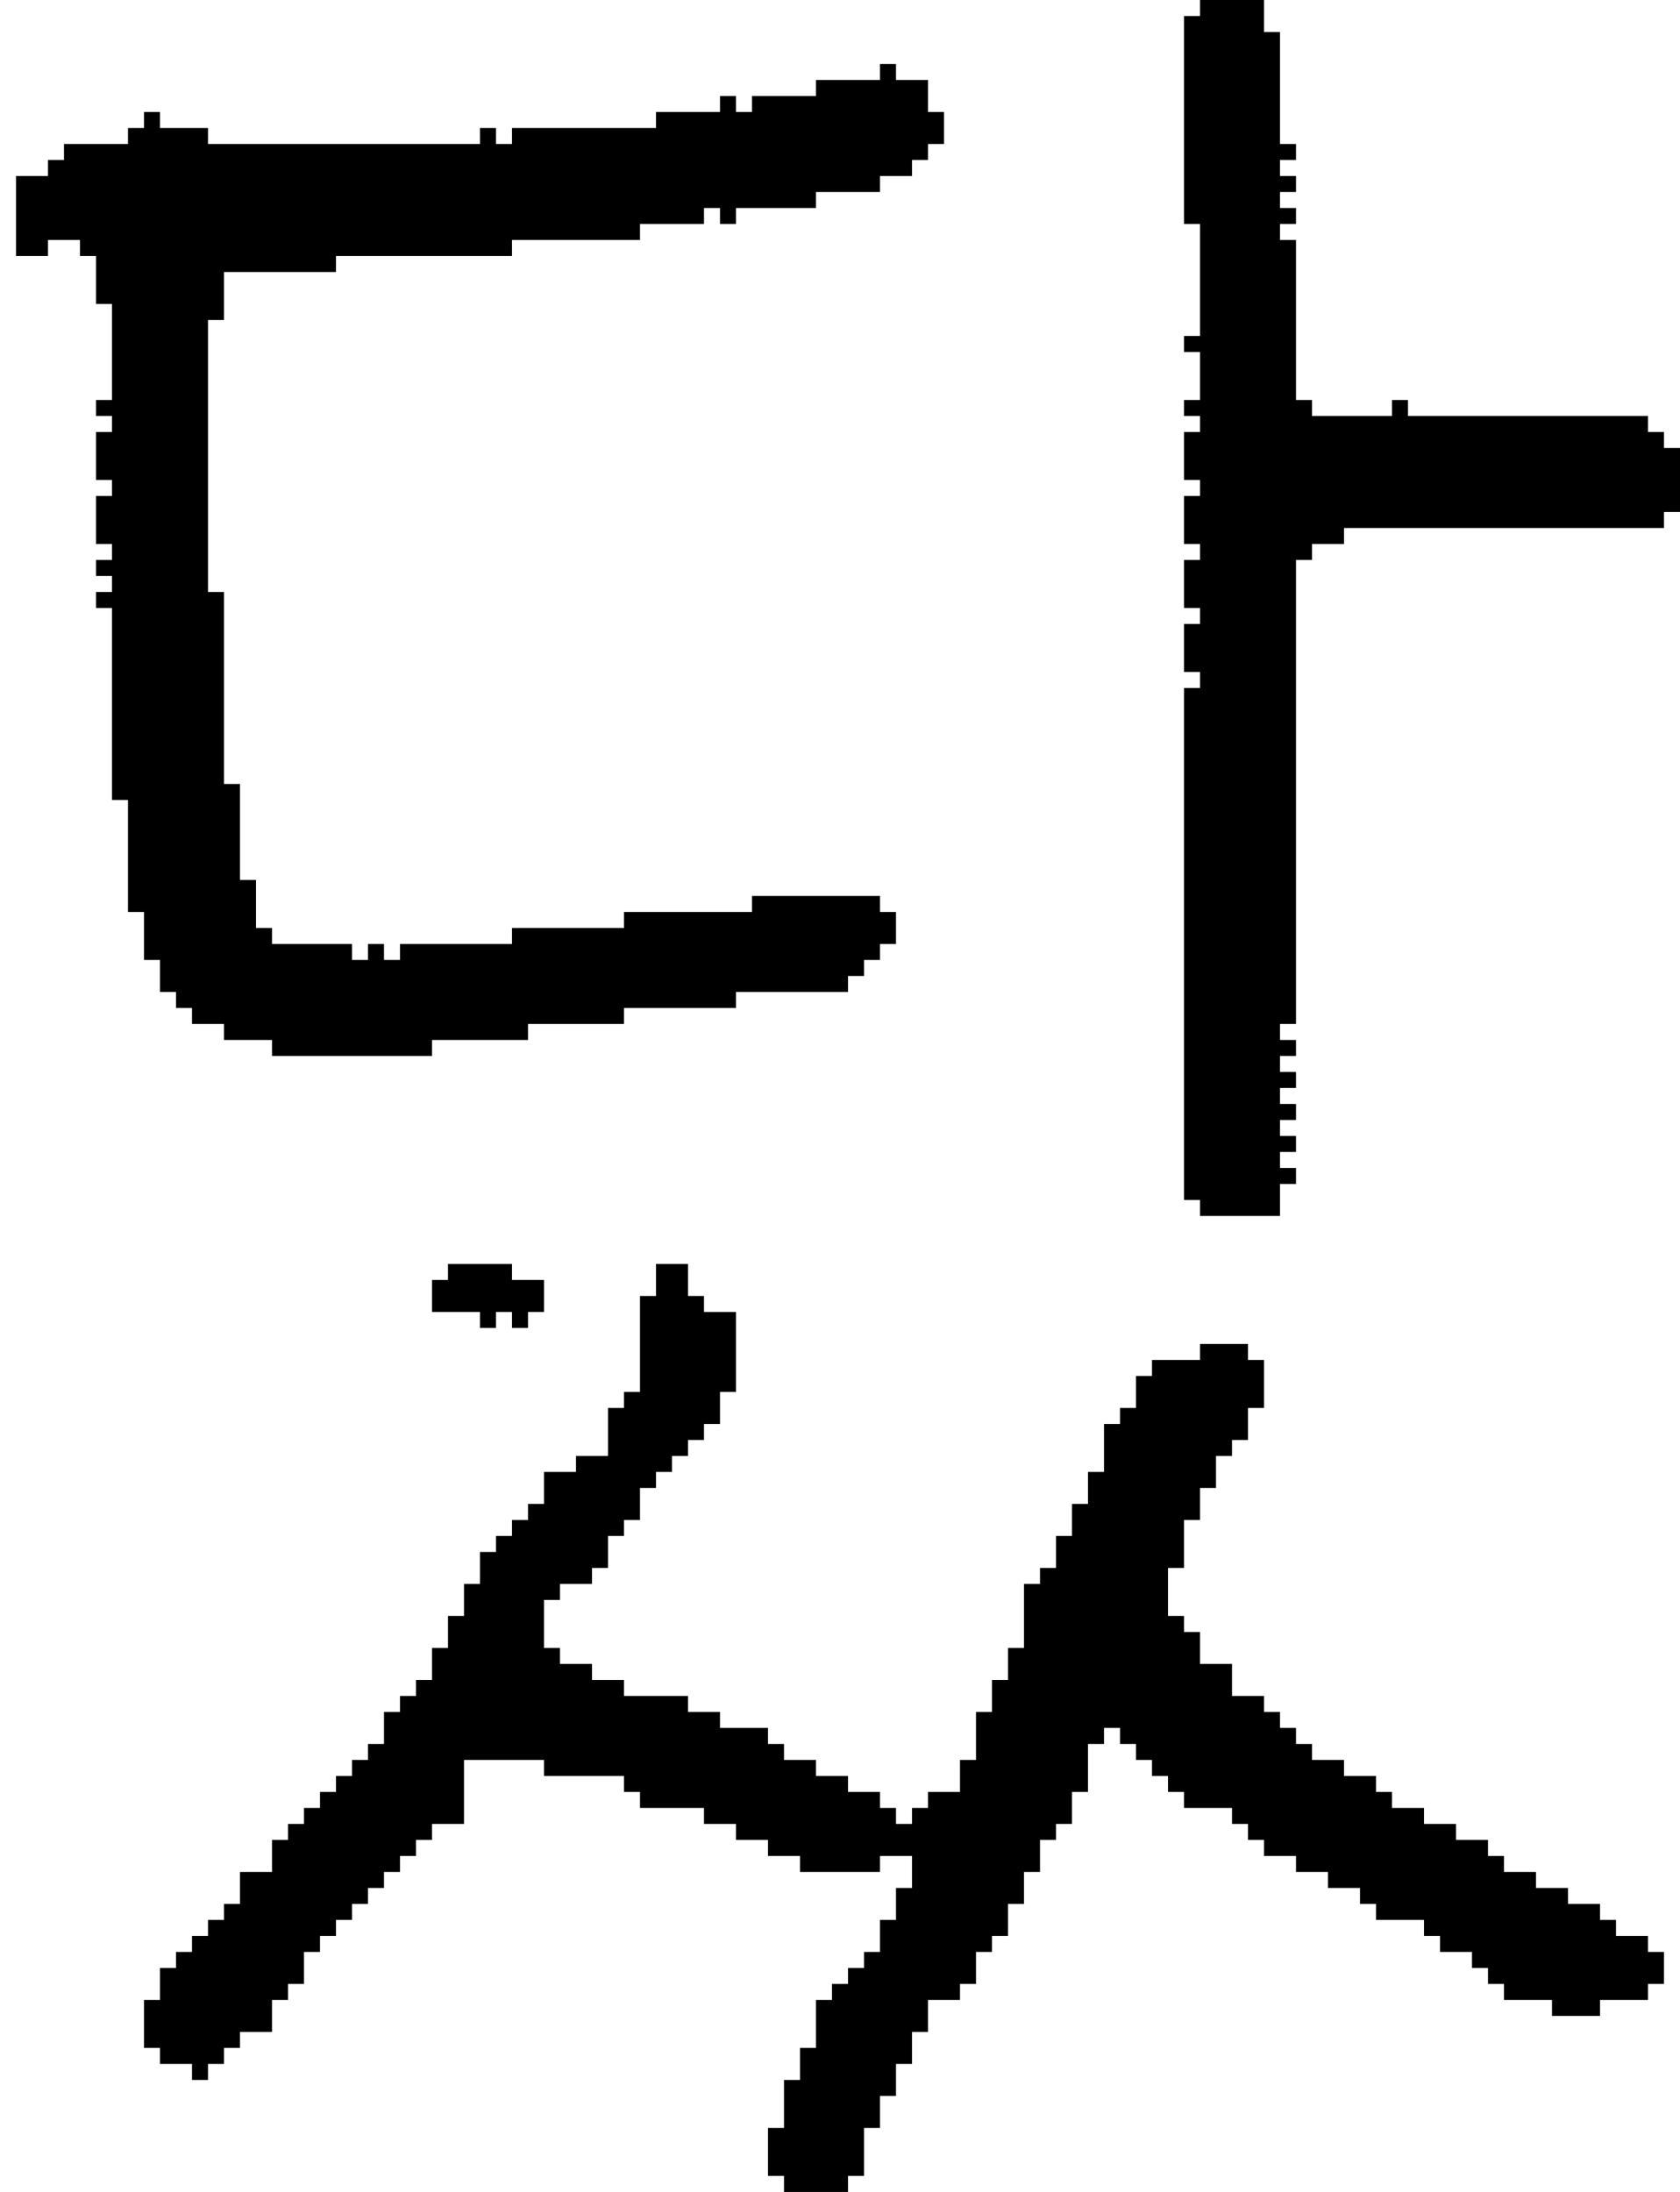 <?xml version="1.0" encoding="UTF-8" standalone="no"?>
<!DOCTYPE svg PUBLIC "-//W3C//DTD SVG 1.1//EN" 
  "http://www.w3.org/Graphics/SVG/1.1/DTD/svg11.dtd">
<svg width="105" height="137"
     xmlns="http://www.w3.org/2000/svg" version="1.1">
 <path d="  M 40,15  L 40,14  L 44,14  L 44,13  L 45,13  L 45,14  L 46,14  L 46,13  L 51,13  L 51,12  L 55,12  L 55,11  L 57,11  L 57,10  L 58,10  L 58,9  L 59,9  L 59,7  L 58,7  L 58,5  L 56,5  L 56,4  L 55,4  L 55,5  L 51,5  L 51,6  L 47,6  L 47,7  L 46,7  L 46,6  L 45,6  L 45,7  L 41,7  L 41,8  L 32,8  L 32,9  L 31,9  L 31,8  L 30,8  L 30,9  L 13,9  L 13,8  L 10,8  L 10,7  L 9,7  L 9,8  L 8,8  L 8,9  L 4,9  L 4,10  L 3,10  L 3,11  L 1,11  L 1,16  L 3,16  L 3,15  L 5,15  L 5,16  L 6,16  L 6,19  L 7,19  L 7,25  L 6,25  L 6,26  L 7,26  L 7,27  L 6,27  L 6,30  L 7,30  L 7,31  L 6,31  L 6,34  L 7,34  L 7,35  L 6,35  L 6,36  L 7,36  L 7,37  L 6,37  L 6,38  L 7,38  L 7,50  L 8,50  L 8,57  L 9,57  L 9,60  L 10,60  L 10,62  L 11,62  L 11,63  L 12,63  L 12,64  L 14,64  L 14,65  L 17,65  L 17,66  L 27,66  L 27,65  L 33,65  L 33,64  L 39,64  L 39,63  L 46,63  L 46,62  L 53,62  L 53,61  L 54,61  L 54,60  L 55,60  L 55,59  L 56,59  L 56,57  L 55,57  L 55,56  L 47,56  L 47,57  L 39,57  L 39,58  L 32,58  L 32,59  L 25,59  L 25,60  L 24,60  L 24,59  L 23,59  L 23,60  L 22,60  L 22,59  L 17,59  L 17,58  L 16,58  L 16,55  L 15,55  L 15,49  L 14,49  L 14,37  L 13,37  L 13,20  L 14,20  L 14,17  L 21,17  L 21,16  L 32,16  L 32,15  Z  " style="fill:rgb(0, 0, 0); fill-opacity:1.000; stroke:none;" />
 <path d="  M 14,120  L 13,120  L 13,121  L 12,121  L 12,122  L 11,122  L 11,123  L 10,123  L 10,125  L 9,125  L 9,128  L 10,128  L 10,129  L 12,129  L 12,130  L 13,130  L 13,129  L 14,129  L 14,128  L 15,128  L 15,127  L 17,127  L 17,125  L 18,125  L 18,124  L 19,124  L 19,122  L 20,122  L 20,121  L 21,121  L 21,120  L 22,120  L 22,119  L 23,119  L 23,118  L 24,118  L 24,117  L 25,117  L 25,116  L 26,116  L 26,115  L 27,115  L 27,114  L 29,114  L 29,110  L 34,110  L 34,111  L 39,111  L 39,112  L 40,112  L 40,113  L 44,113  L 44,114  L 46,114  L 46,115  L 48,115  L 48,116  L 50,116  L 50,117  L 55,117  L 55,116  L 57,116  L 57,118  L 56,118  L 56,120  L 55,120  L 55,122  L 54,122  L 54,123  L 53,123  L 53,124  L 52,124  L 52,125  L 51,125  L 51,128  L 50,128  L 50,130  L 49,130  L 49,133  L 48,133  L 48,136  L 49,136  L 49,137  L 53,137  L 53,136  L 54,136  L 54,133  L 55,133  L 55,131  L 56,131  L 56,129  L 57,129  L 57,127  L 58,127  L 58,125  L 60,125  L 60,124  L 61,124  L 61,122  L 62,122  L 62,121  L 63,121  L 63,119  L 64,119  L 64,117  L 65,117  L 65,115  L 66,115  L 66,114  L 67,114  L 67,112  L 68,112  L 68,109  L 69,109  L 69,108  L 70,108  L 70,109  L 71,109  L 71,110  L 72,110  L 72,111  L 73,111  L 73,112  L 74,112  L 74,113  L 77,113  L 77,114  L 78,114  L 78,115  L 79,115  L 79,116  L 81,116  L 81,117  L 83,117  L 83,118  L 85,118  L 85,119  L 86,119  L 86,120  L 89,120  L 89,121  L 90,121  L 90,122  L 92,122  L 92,123  L 93,123  L 93,124  L 94,124  L 94,125  L 97,125  L 97,126  L 100,126  L 100,125  L 103,125  L 103,124  L 104,124  L 104,122  L 103,122  L 103,121  L 101,121  L 101,120  L 100,120  L 100,119  L 98,119  L 98,118  L 96,118  L 96,117  L 94,117  L 94,116  L 93,116  L 93,115  L 91,115  L 91,114  L 89,114  L 89,113  L 87,113  L 87,112  L 86,112  L 86,111  L 84,111  L 84,110  L 82,110  L 82,109  L 81,109  L 81,108  L 80,108  L 80,107  L 79,107  L 79,106  L 77,106  L 77,104  L 75,104  L 75,102  L 74,102  L 74,101  L 73,101  L 73,98  L 74,98  L 74,95  L 75,95  L 75,93  L 76,93  L 76,91  L 77,91  L 77,90  L 78,90  L 78,88  L 79,88  L 79,85  L 78,85  L 78,84  L 75,84  L 75,85  L 72,85  L 72,86  L 71,86  L 71,88  L 70,88  L 70,89  L 69,89  L 69,92  L 68,92  L 68,94  L 67,94  L 67,96  L 66,96  L 66,98  L 65,98  L 65,99  L 64,99  L 64,103  L 63,103  L 63,105  L 62,105  L 62,107  L 61,107  L 61,110  L 60,110  L 60,112  L 58,112  L 58,113  L 57,113  L 57,114  L 56,114  L 56,113  L 55,113  L 55,112  L 53,112  L 53,111  L 51,111  L 51,110  L 49,110  L 49,109  L 48,109  L 48,108  L 45,108  L 45,107  L 43,107  L 43,106  L 39,106  L 39,105  L 37,105  L 37,104  L 35,104  L 35,103  L 34,103  L 34,100  L 35,100  L 35,99  L 37,99  L 37,98  L 38,98  L 38,96  L 39,96  L 39,95  L 40,95  L 40,93  L 41,93  L 41,92  L 42,92  L 42,91  L 43,91  L 43,90  L 44,90  L 44,89  L 45,89  L 45,87  L 46,87  L 46,82  L 44,82  L 44,81  L 43,81  L 43,79  L 41,79  L 41,81  L 40,81  L 40,87  L 39,87  L 39,88  L 38,88  L 38,91  L 36,91  L 36,92  L 34,92  L 34,94  L 33,94  L 33,95  L 32,95  L 32,96  L 31,96  L 31,97  L 30,97  L 30,99  L 29,99  L 29,101  L 28,101  L 28,103  L 27,103  L 27,105  L 26,105  L 26,106  L 25,106  L 25,107  L 24,107  L 24,109  L 23,109  L 23,110  L 22,110  L 22,111  L 21,111  L 21,112  L 20,112  L 20,113  L 19,113  L 19,114  L 18,114  L 18,115  L 17,115  L 17,117  L 15,117  L 15,119  L 14,119  Z  " style="fill:rgb(0, 0, 0); fill-opacity:1.000; stroke:none;" />
 <path d="  M 34,80  L 32,80  L 32,79  L 28,79  L 28,80  L 27,80  L 27,82  L 30,82  L 30,83  L 31,83  L 31,82  L 32,82  L 32,83  L 33,83  L 33,82  L 34,82  Z  " style="fill:rgb(0, 0, 0); fill-opacity:1.000; stroke:none;" />
 <path d="  M 74,75  L 75,75  L 75,76  L 80,76  L 80,74  L 81,74  L 81,73  L 80,73  L 80,72  L 81,72  L 81,71  L 80,71  L 80,70  L 81,70  L 81,69  L 80,69  L 80,68  L 81,68  L 81,67  L 80,67  L 80,66  L 81,66  L 81,65  L 80,65  L 80,64  L 81,64  L 81,35  L 82,35  L 82,34  L 84,34  L 84,33  L 104,33  L 104,32  L 105,32  L 105,28  L 104,28  L 104,27  L 103,27  L 103,26  L 88,26  L 88,25  L 87,25  L 87,26  L 82,26  L 82,25  L 81,25  L 81,15  L 80,15  L 80,14  L 81,14  L 81,13  L 80,13  L 80,12  L 81,12  L 81,11  L 80,11  L 80,10  L 81,10  L 81,9  L 80,9  L 80,2  L 79,2  L 79,0  L 75,0  L 75,1  L 74,1  L 74,14  L 75,14  L 75,21  L 74,21  L 74,22  L 75,22  L 75,25  L 74,25  L 74,26  L 75,26  L 75,27  L 74,27  L 74,30  L 75,30  L 75,31  L 74,31  L 74,34  L 75,34  L 75,35  L 74,35  L 74,38  L 75,38  L 75,39  L 74,39  L 74,42  L 75,42  L 75,43  L 74,43  Z  " style="fill:rgb(0, 0, 0); fill-opacity:1.000; stroke:none;" />
</svg>
